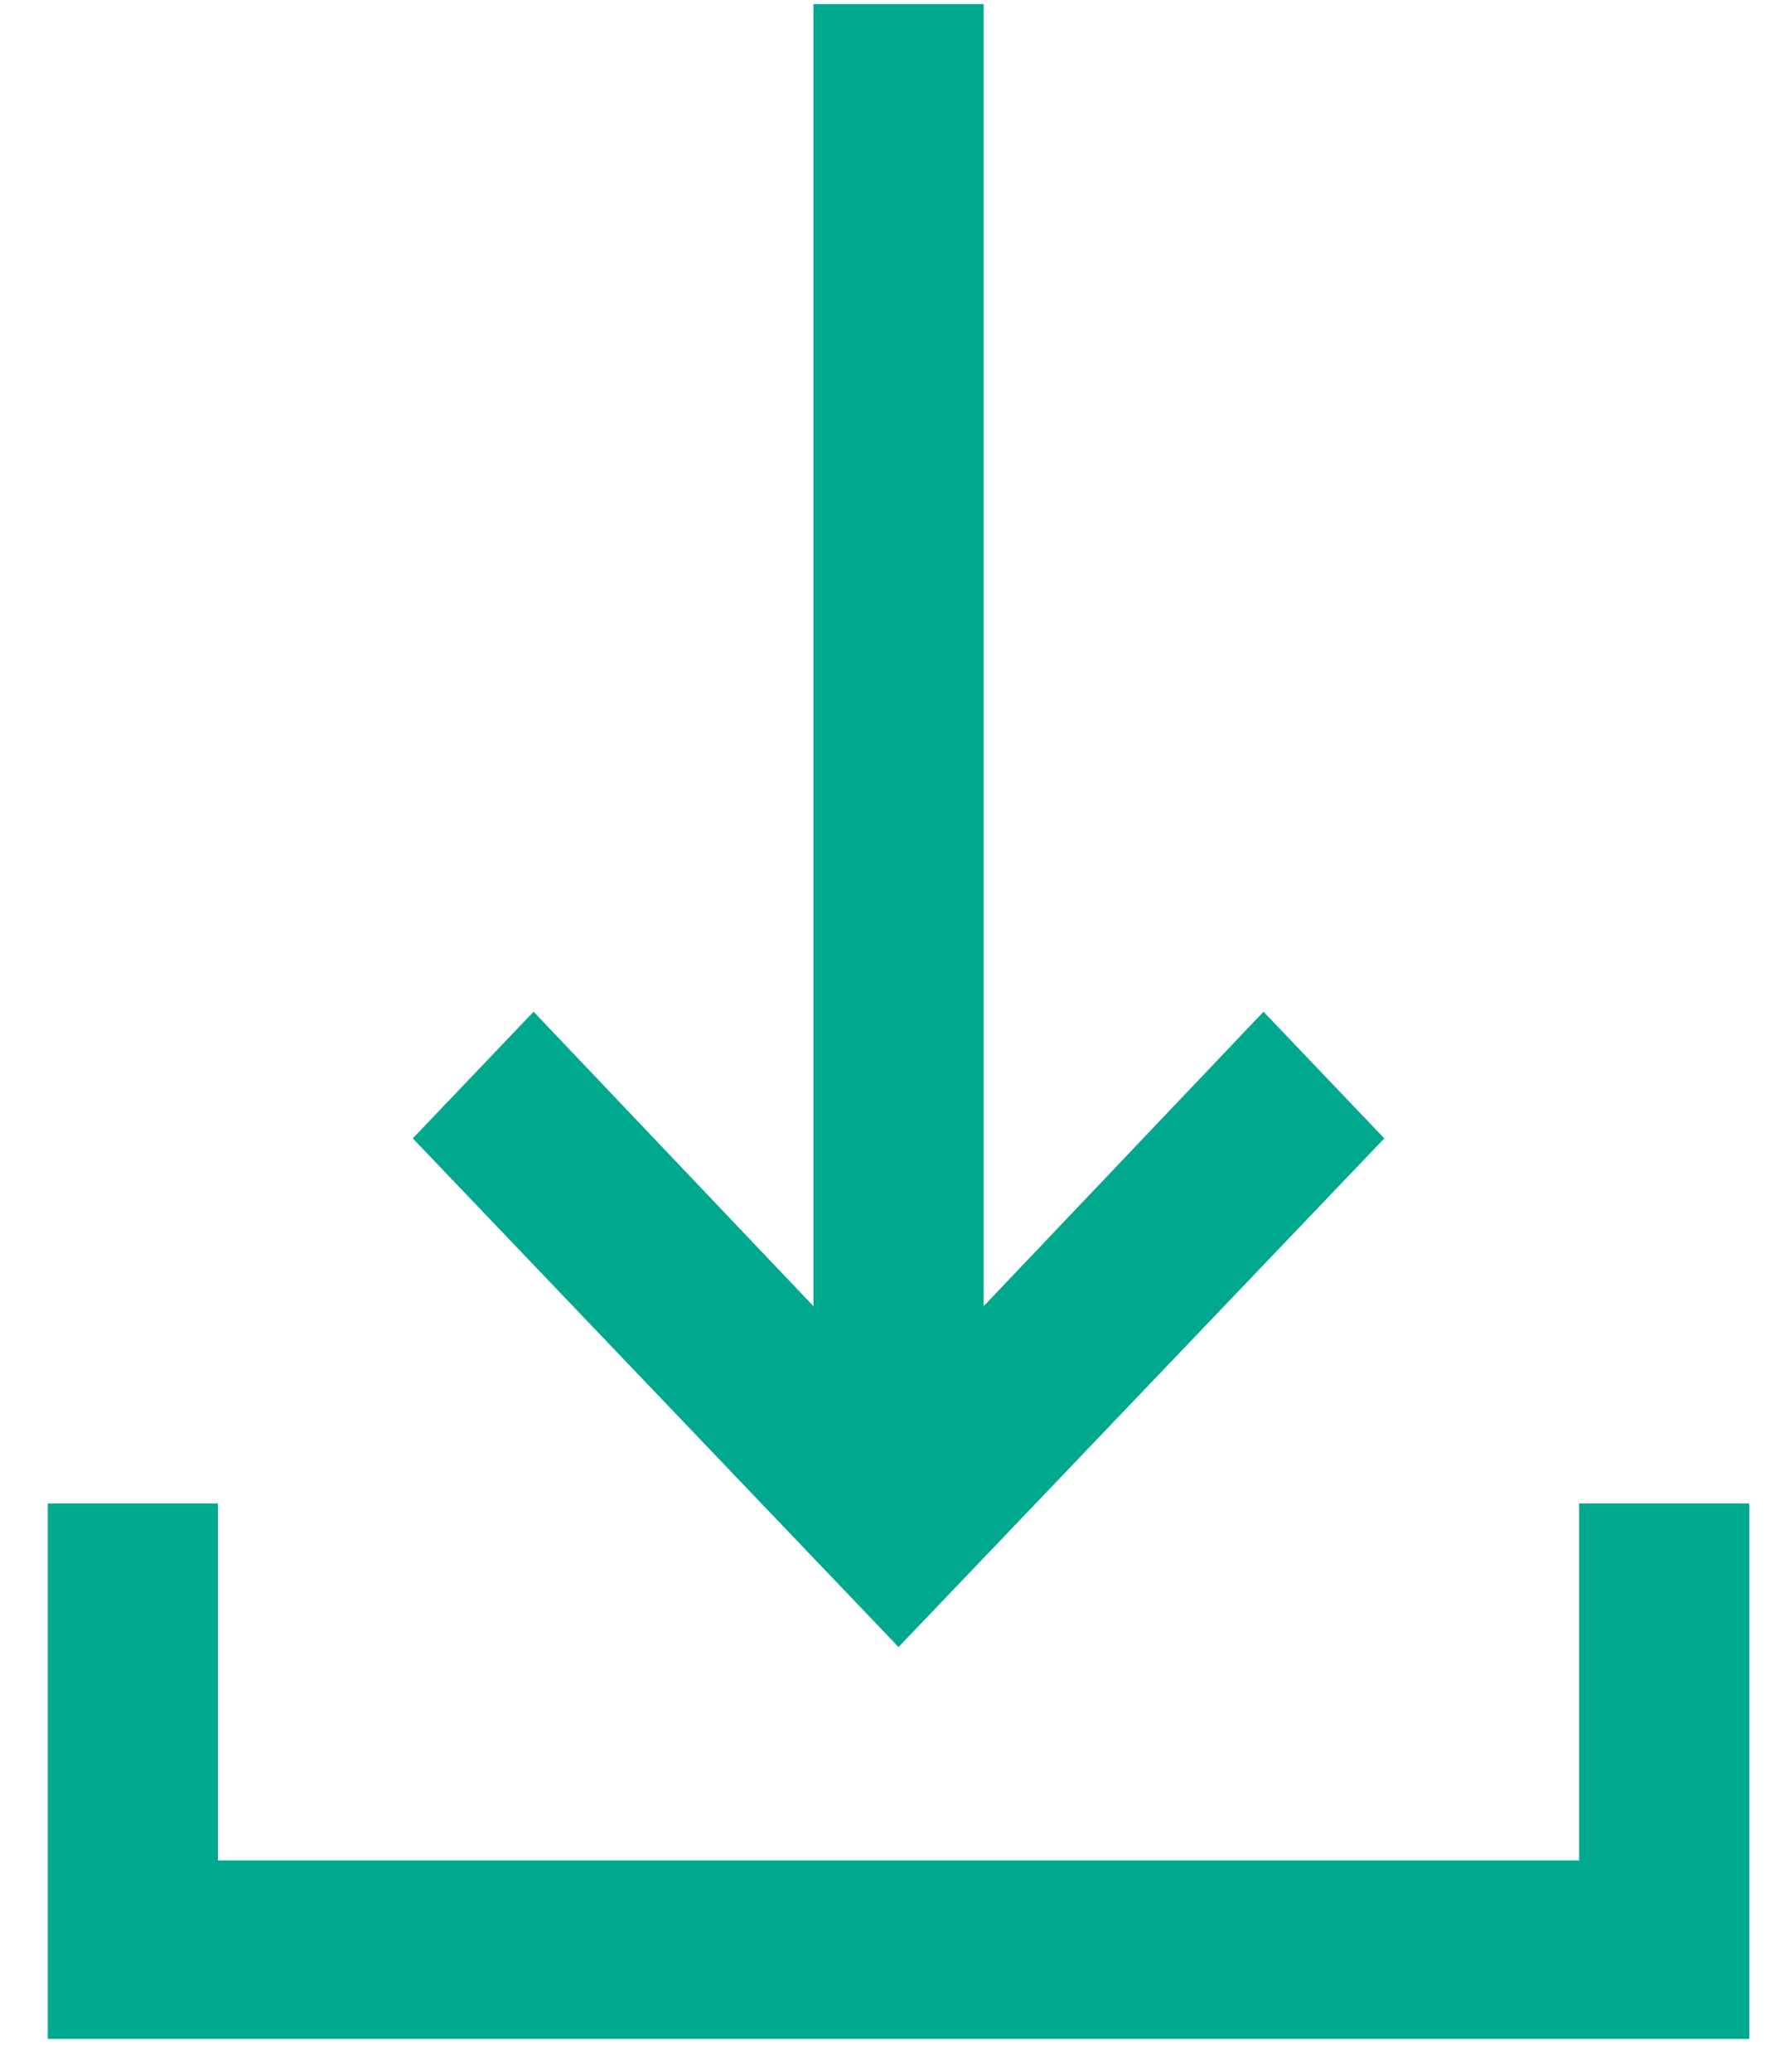 <?xml version="1.0" encoding="utf-8"?><svg width="18" height="21" viewBox="0 0 18 21" fill="none" xmlns="http://www.w3.org/2000/svg"><path fill-rule="evenodd" clip-rule="evenodd" d="M17.739 15.239V20.667H0.485V15.239H2.21V18.858H16.014V15.239H17.739ZM14.038 11.539L12.813 10.255L9.975 13.24V0.042H8.249V13.24L5.411 10.255L4.186 11.539L9.112 16.695L14.038 11.539Z" fill="#00A88E" /></svg>